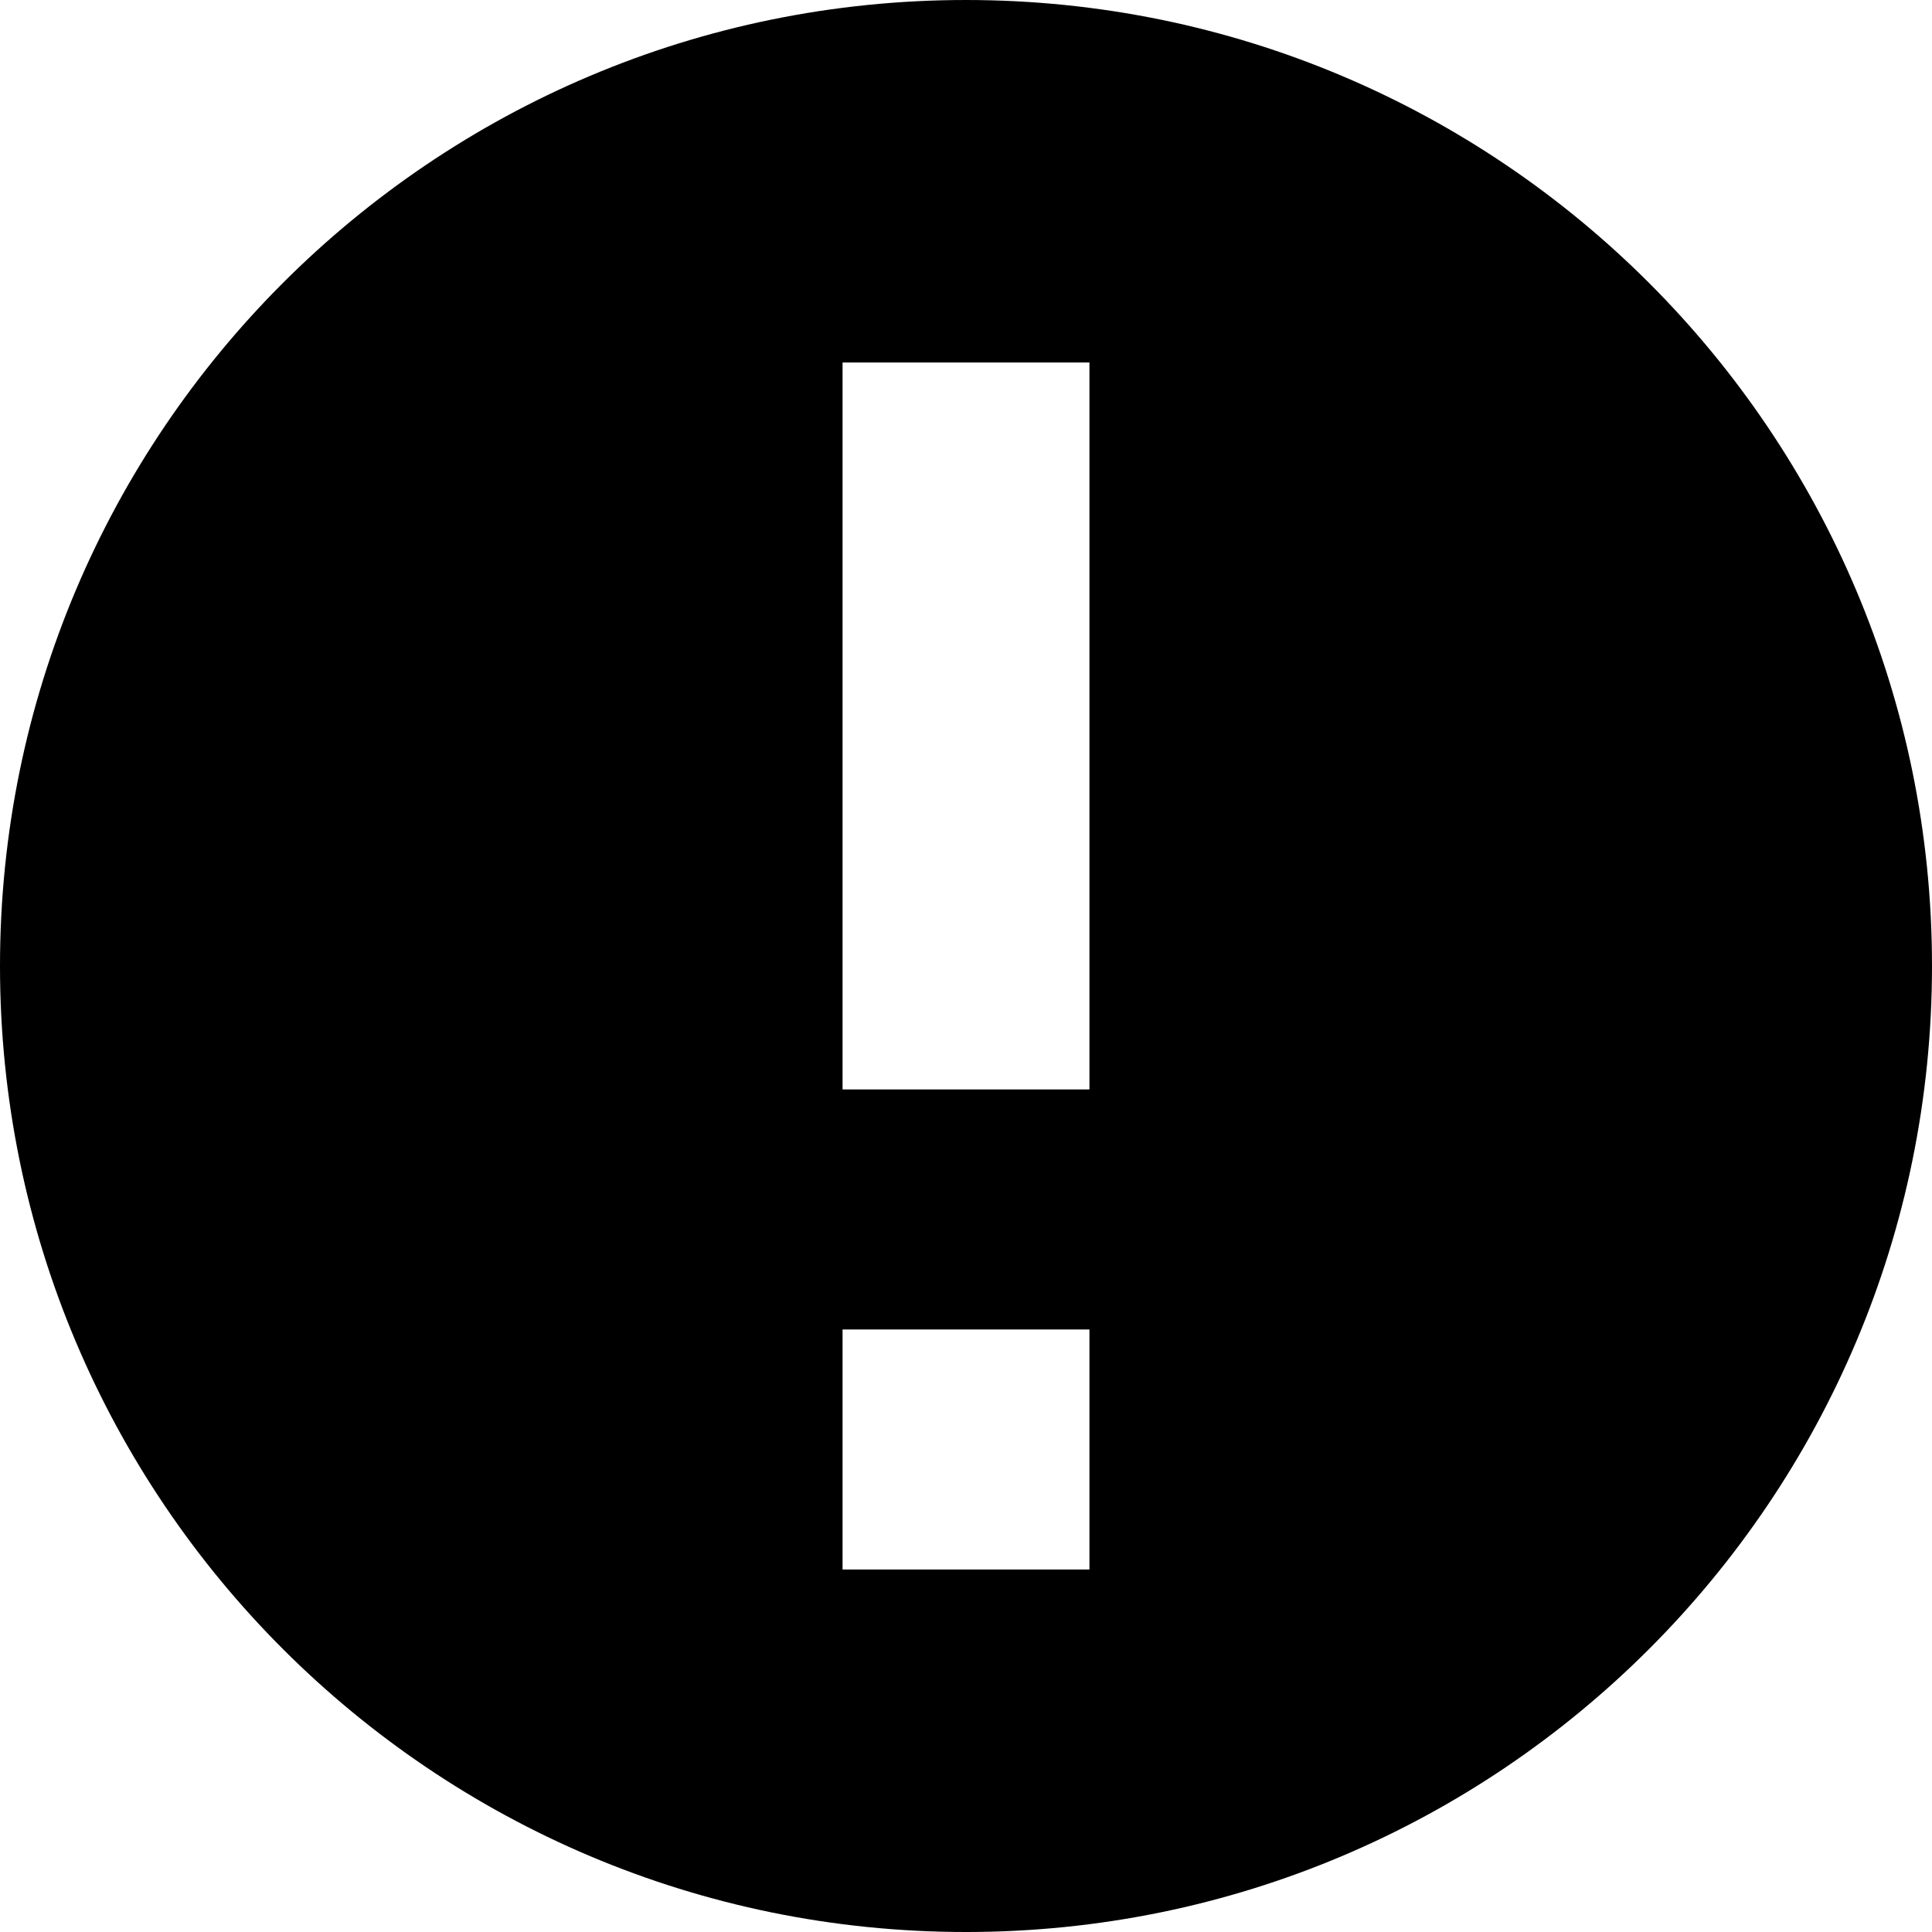 <?xml version="1.0" encoding="utf-8"?>
<!-- Generated by IcoMoon.io -->
<!DOCTYPE svg PUBLIC "-//W3C//DTD SVG 1.1//EN" "http://www.w3.org/Graphics/SVG/1.1/DTD/svg11.dtd">
<svg version="1.1" xmlns="http://www.w3.org/2000/svg" xmlns:xlink="http://www.w3.org/1999/xlink" width="1024" height="1024" viewBox="0 0 1024 1024">
<g id="icomoon-ignore">
</g>
<path d="M512 0.002c-282.781 0-512 229.219-512 512 0 282.752 229.219 512 512 512 282.752 0 512-229.248 512-512 0-282.781-229.248-512-512-512zM577.426 831.862h-130.851v-127.217h130.851v127.217zM577.426 577.428h-130.851v-385.285h130.851v385.285z"></path>
</svg>

